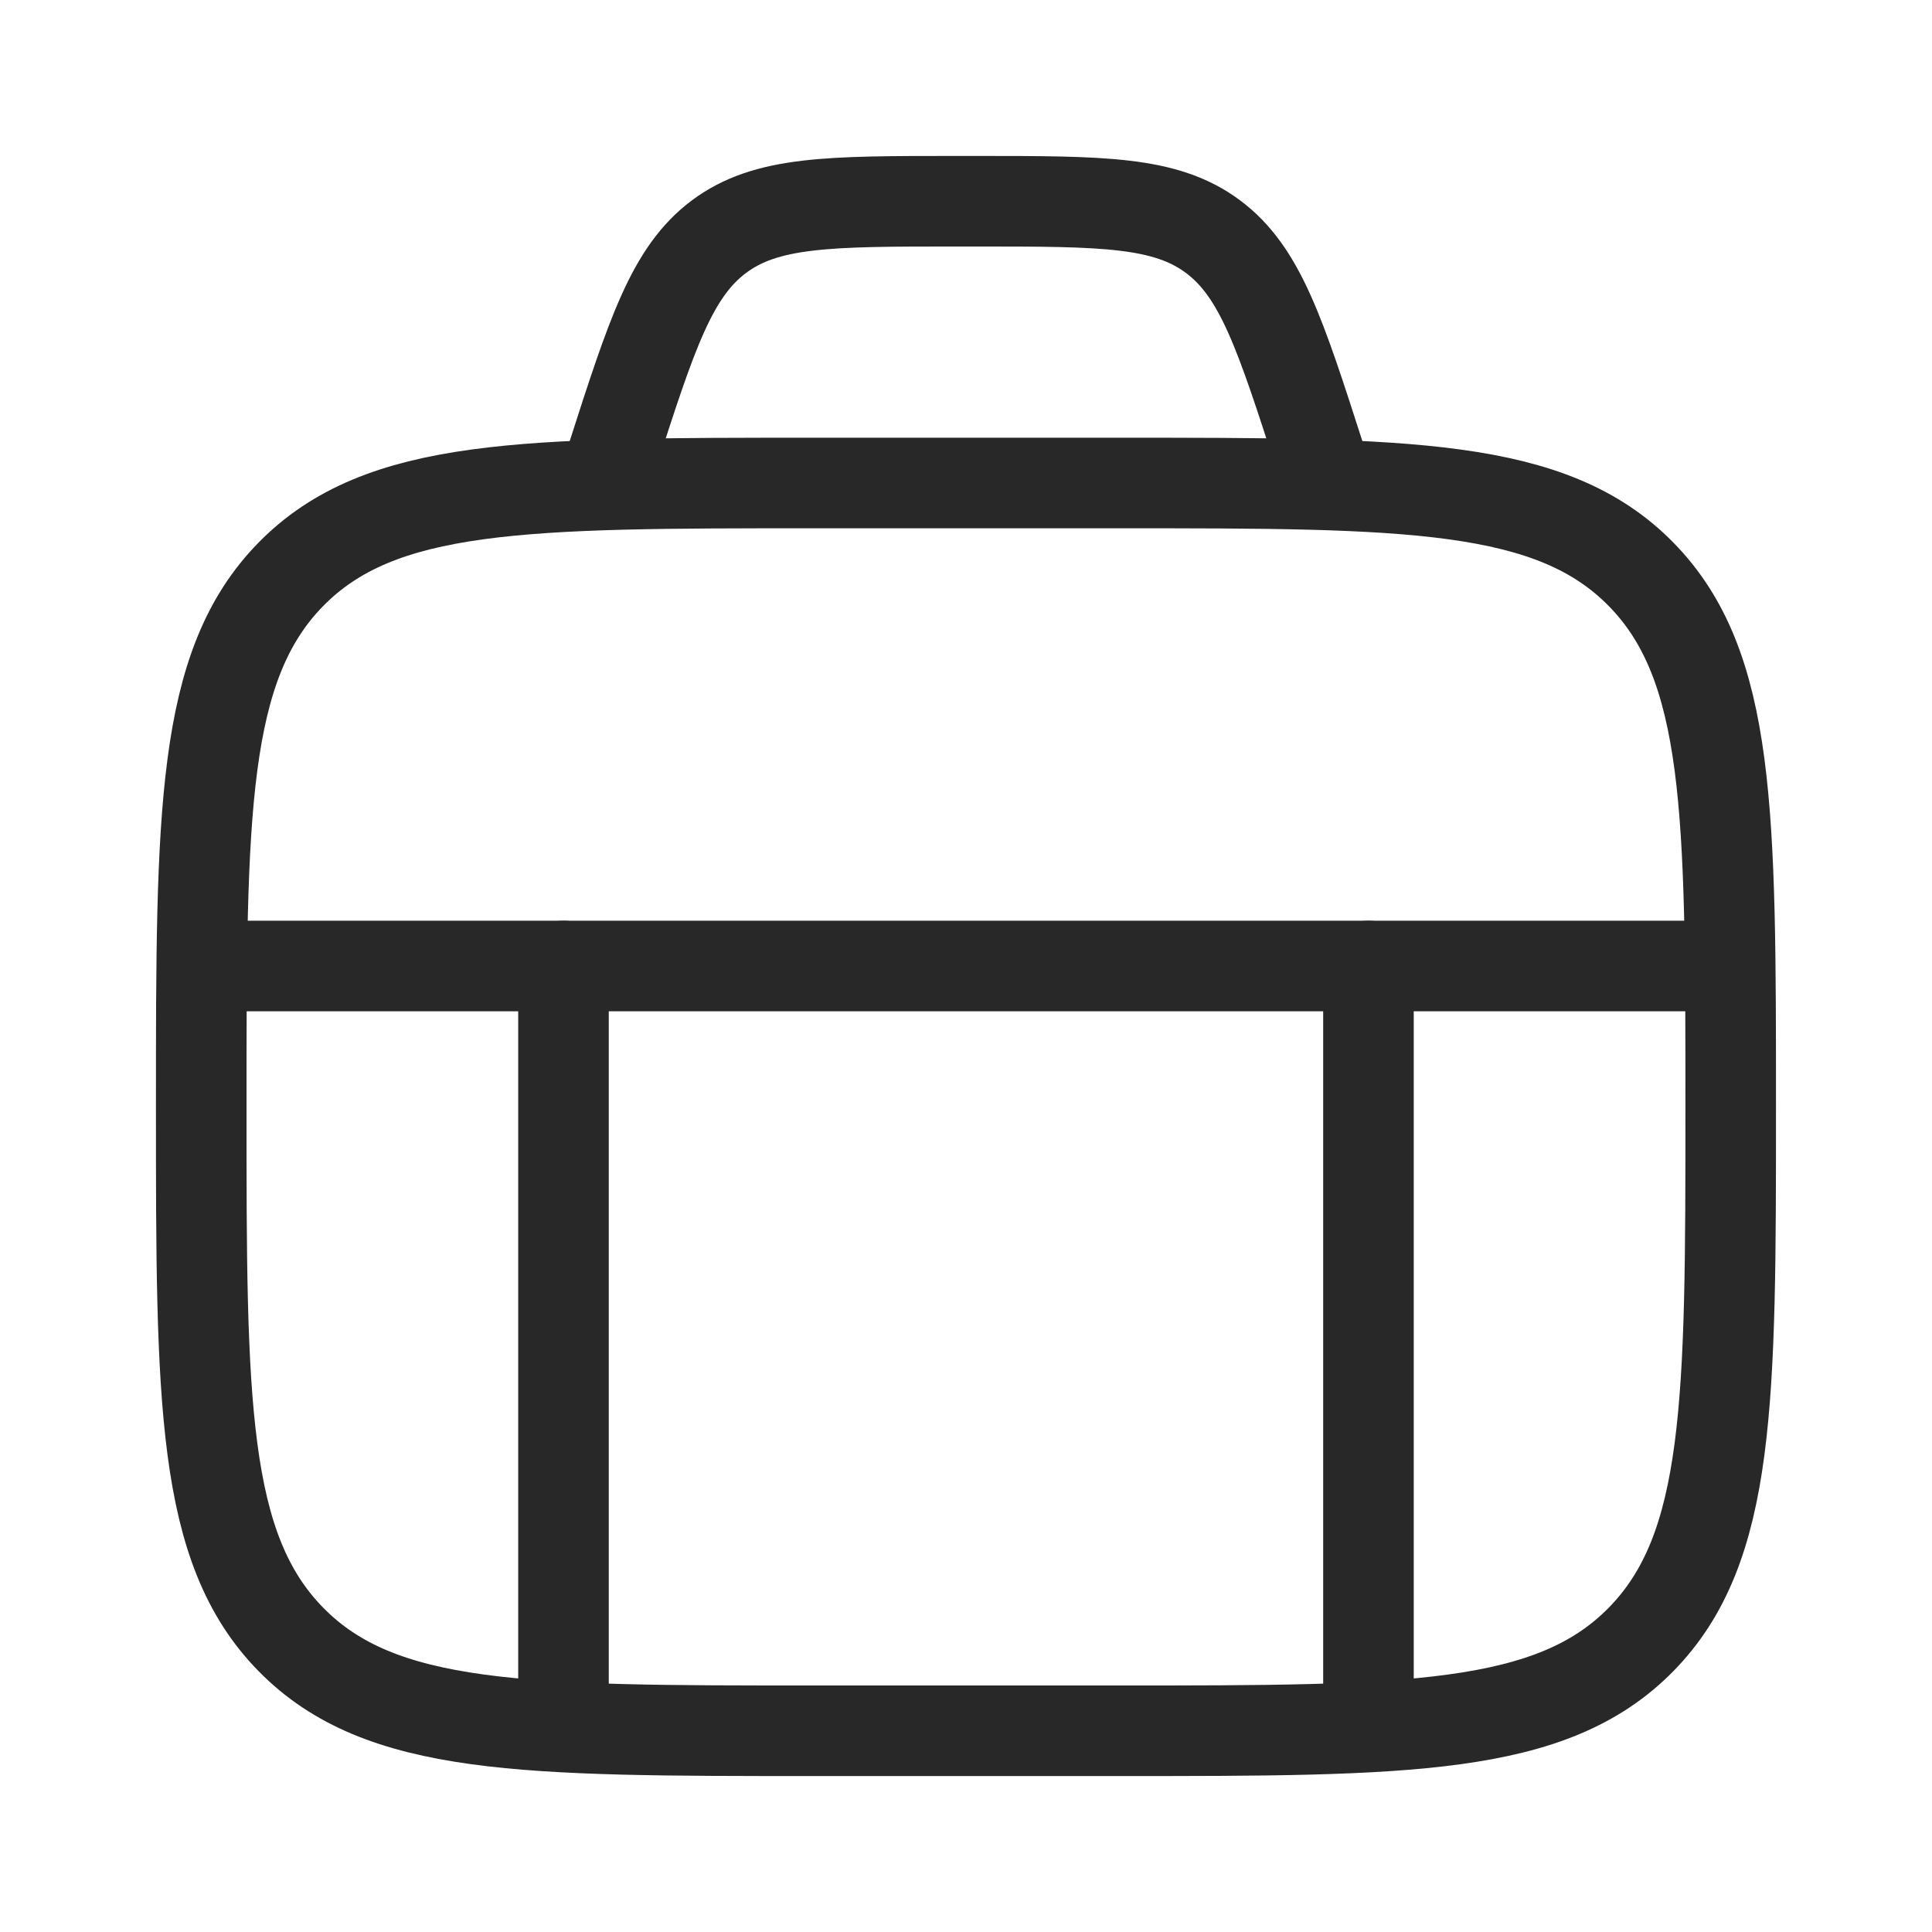 <svg width="32" height="32" viewBox="0 0 32 32" fill="none" xmlns="http://www.w3.org/2000/svg">
<path d="M9.333 16V28M22.666 16V28" stroke="#282828" stroke-width="1.5" stroke-linecap="round" stroke-linejoin="round"/>
<path d="M4 16H28" stroke="#282828" stroke-width="1.5" stroke-linecap="round" stroke-linejoin="round"/>
<path d="M3.333 18.333C3.333 13.462 3.333 11.027 4.817 9.513C6.301 8 8.689 8 13.466 8H18.533C23.31 8 25.698 8 27.182 9.513C28.666 11.027 28.666 13.462 28.666 18.333C28.666 23.204 28.666 25.64 27.182 27.153C25.698 28.667 23.31 28.667 18.533 28.667H13.466C8.689 28.667 6.301 28.667 4.817 27.153C3.333 25.64 3.333 23.204 3.333 18.333Z" stroke="#282828" stroke-width="1.5" stroke-linecap="round"/>
<path d="M22 8L21.868 7.588C21.207 5.534 20.878 4.508 20.092 3.92C19.306 3.333 18.263 3.333 16.175 3.333H15.825C13.737 3.333 12.694 3.333 11.908 3.92C11.123 4.508 10.793 5.534 10.133 7.588L10 8" stroke="#282828" stroke-width="1.5"/>
</svg>
